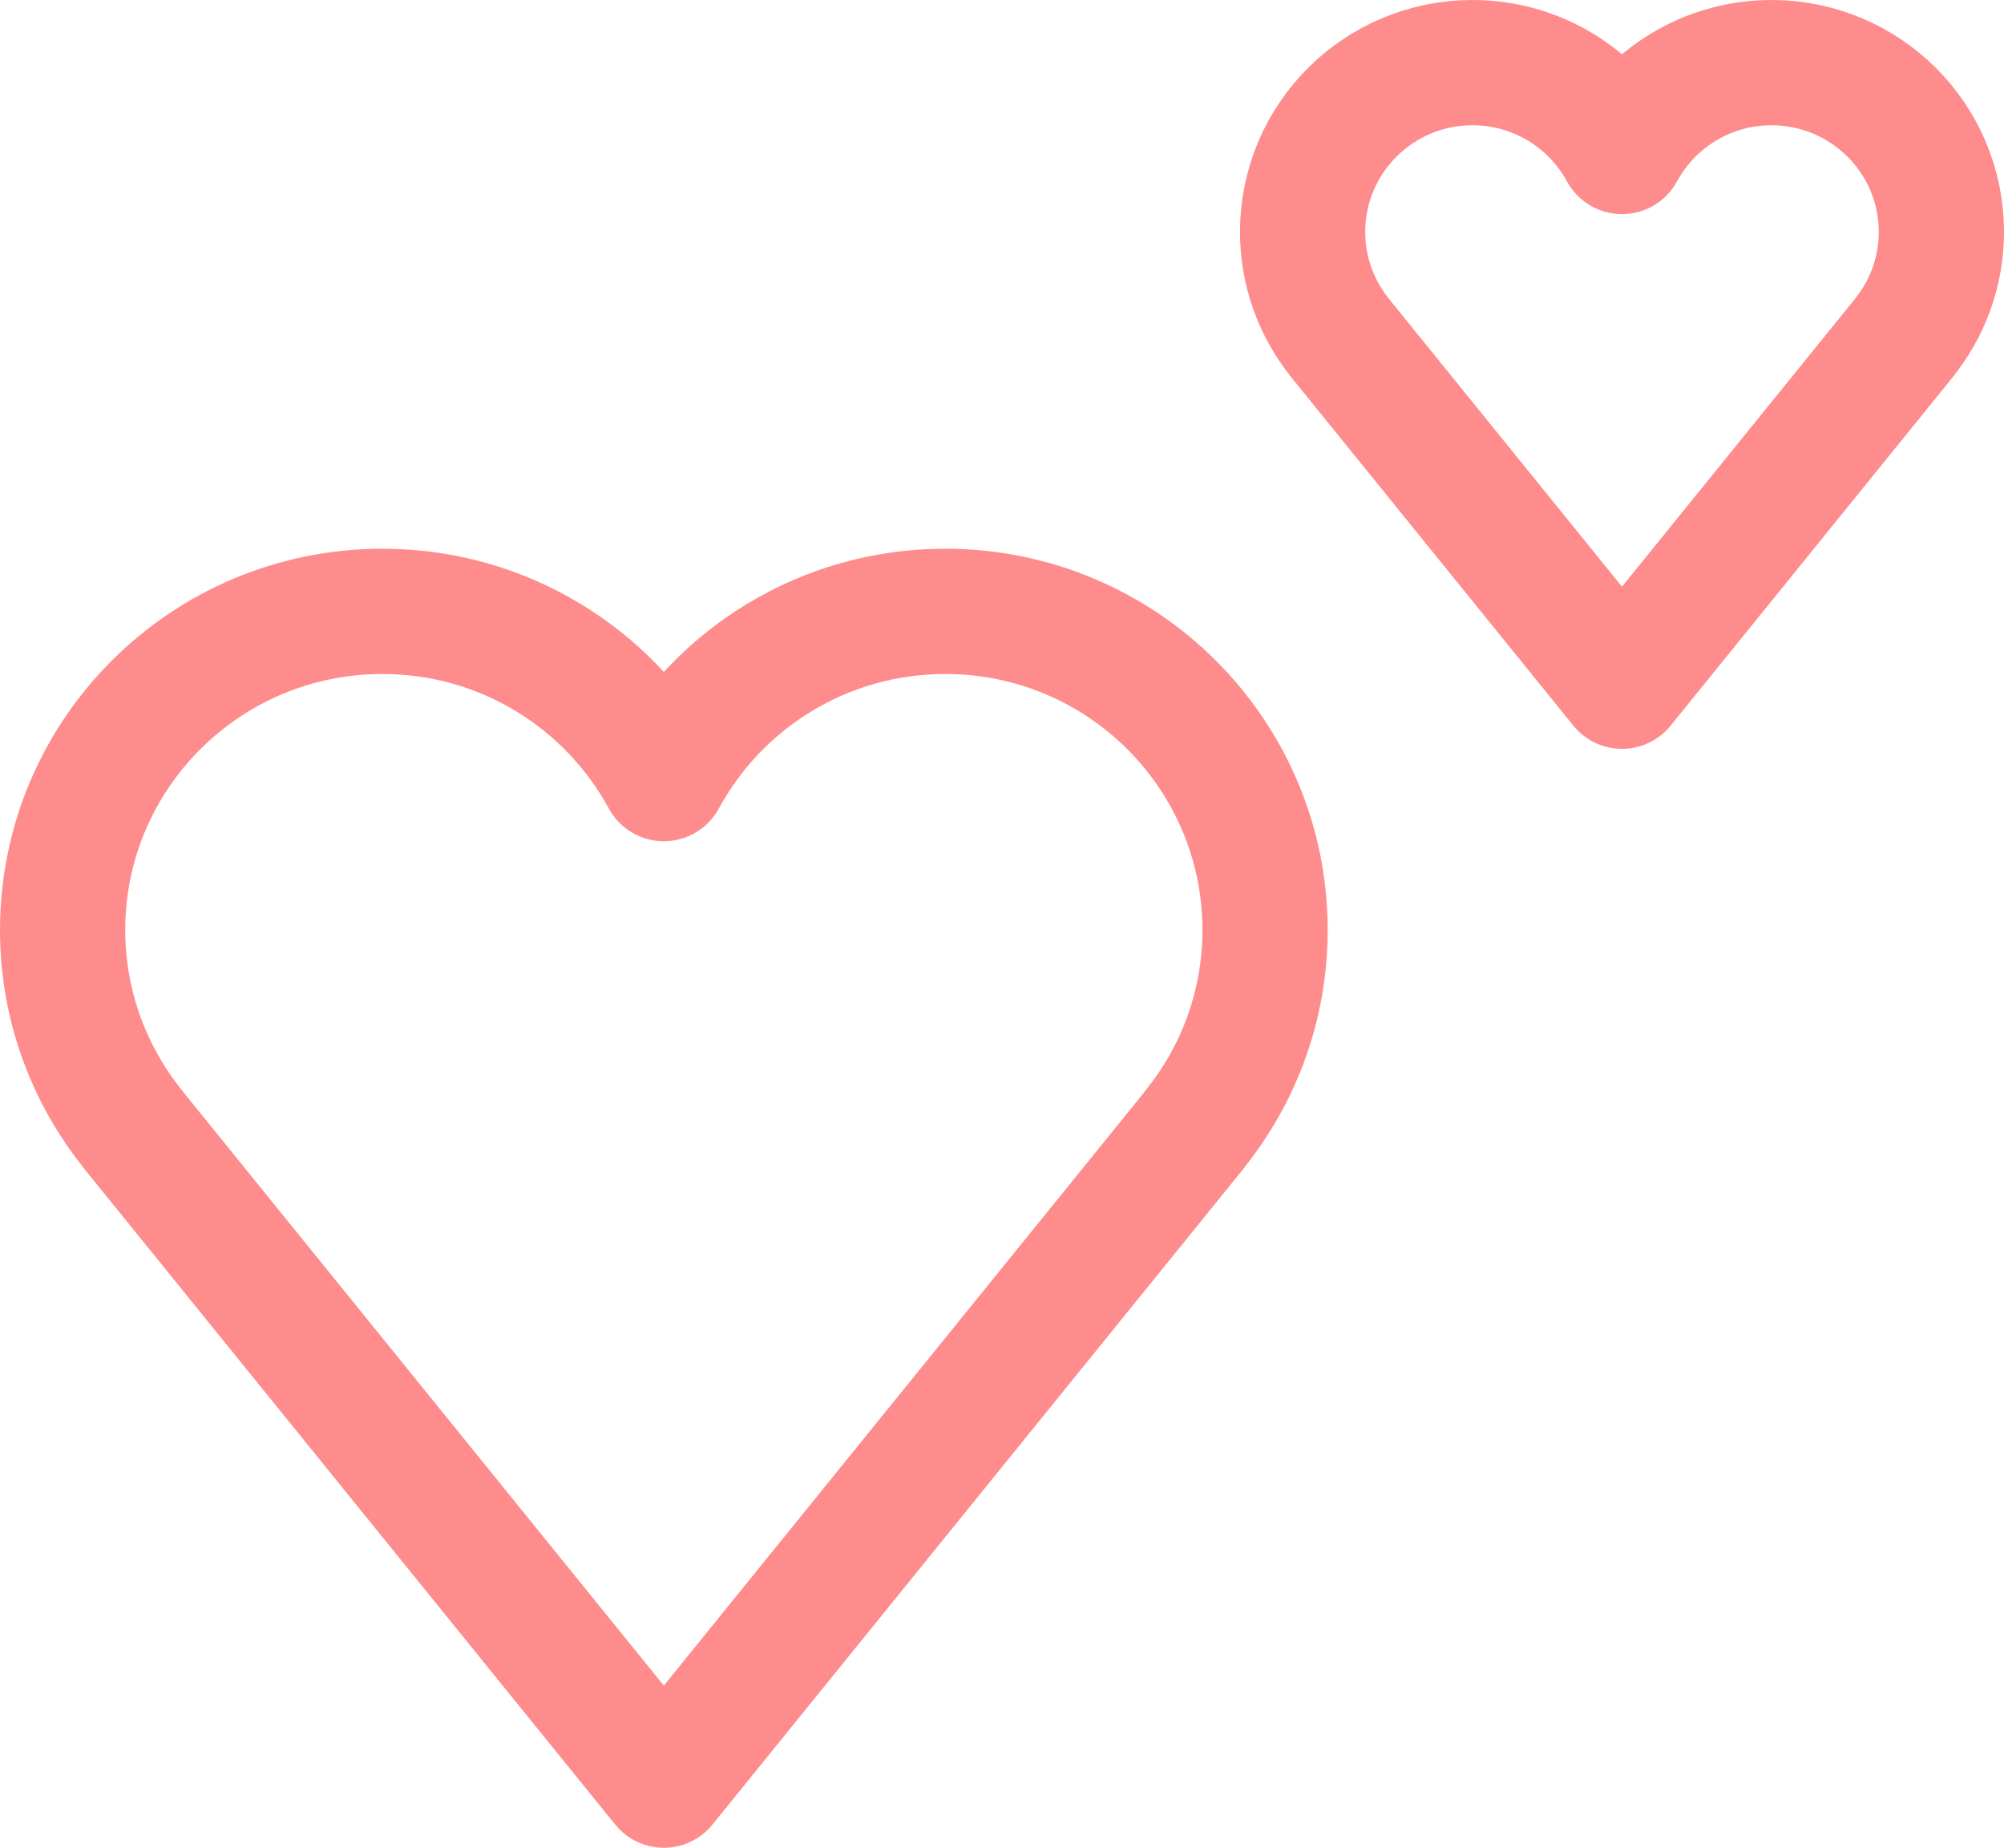 <svg width="64" height="59" viewBox="0 0 64 59" fill="none" xmlns="http://www.w3.org/2000/svg">
<path d="M40.401 29.697C40.401 24.077 35.828 19.521 30.188 19.521C26.304 19.521 22.927 21.681 21.2 24.861C19.473 21.681 16.096 19.521 12.213 19.521C6.572 19.521 2 24.077 2 29.697C2 32.114 2.85 34.332 4.263 36.078L4.26 36.081L21.2 57L38.141 36.081L38.137 36.078C39.551 34.332 40.401 32.114 40.401 29.697Z" stroke="#FF8C8C" stroke-width="4" stroke-miterlimit="10" stroke-linejoin="round"/>
<path d="M62 7.406C62 4.42 59.571 2 56.574 2C54.511 2 52.717 3.148 51.8 4.837C50.882 3.148 49.089 2 47.025 2C44.029 2 41.6 4.42 41.6 7.406C41.6 8.69 42.051 9.868 42.802 10.796L42.8 10.797L51.8 21.911L60.799 10.797L60.797 10.796C61.548 9.868 62 8.69 62 7.406Z" stroke="#FF8C8C" stroke-width="4" stroke-miterlimit="10" stroke-linejoin="round"/>
</svg>
